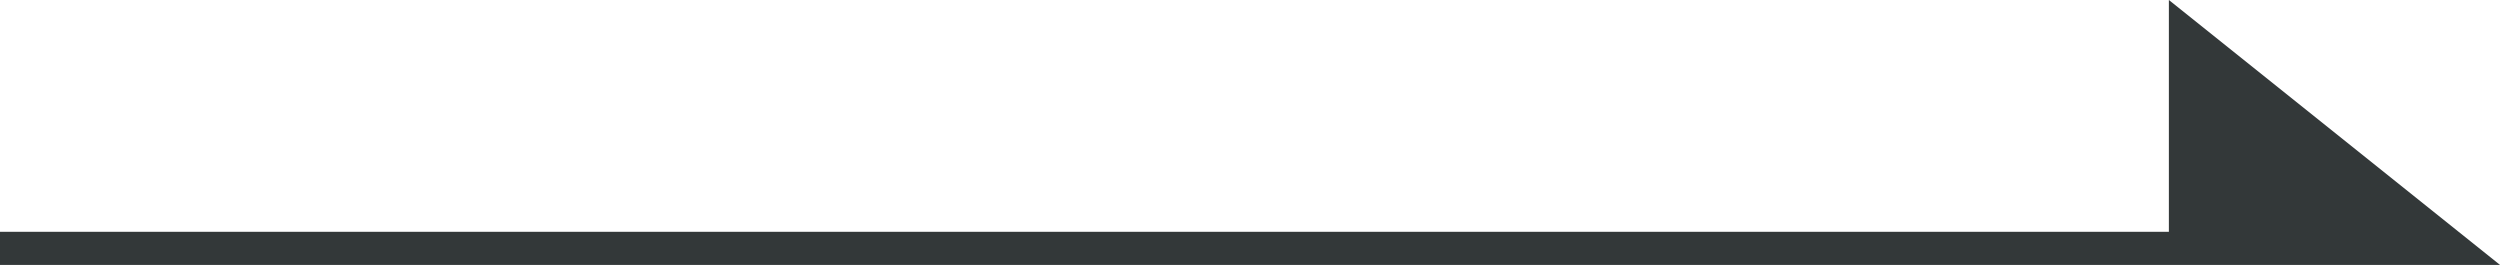 <?xml version="1.0" encoding="utf-8"?>
<!-- Generator: Adobe Illustrator 26.3.1, SVG Export Plug-In . SVG Version: 6.00 Build 0)  -->
<svg version="1.1" id="レイヤー_1" xmlns="http://www.w3.org/2000/svg" xmlns:xlink="http://www.w3.org/1999/xlink" x="0px"
	 y="0px" viewBox="0 0 75.5 8" style="enable-background:new 0 0 75.5 8;" xml:space="preserve">
<style type="text/css">
	.st0{fill:#333839;}
</style>
<polygon class="st0" points="65.5,0 65.5,7 0,7 0,8 65.5,8 68,8 75.5,8 "/>
</svg>
